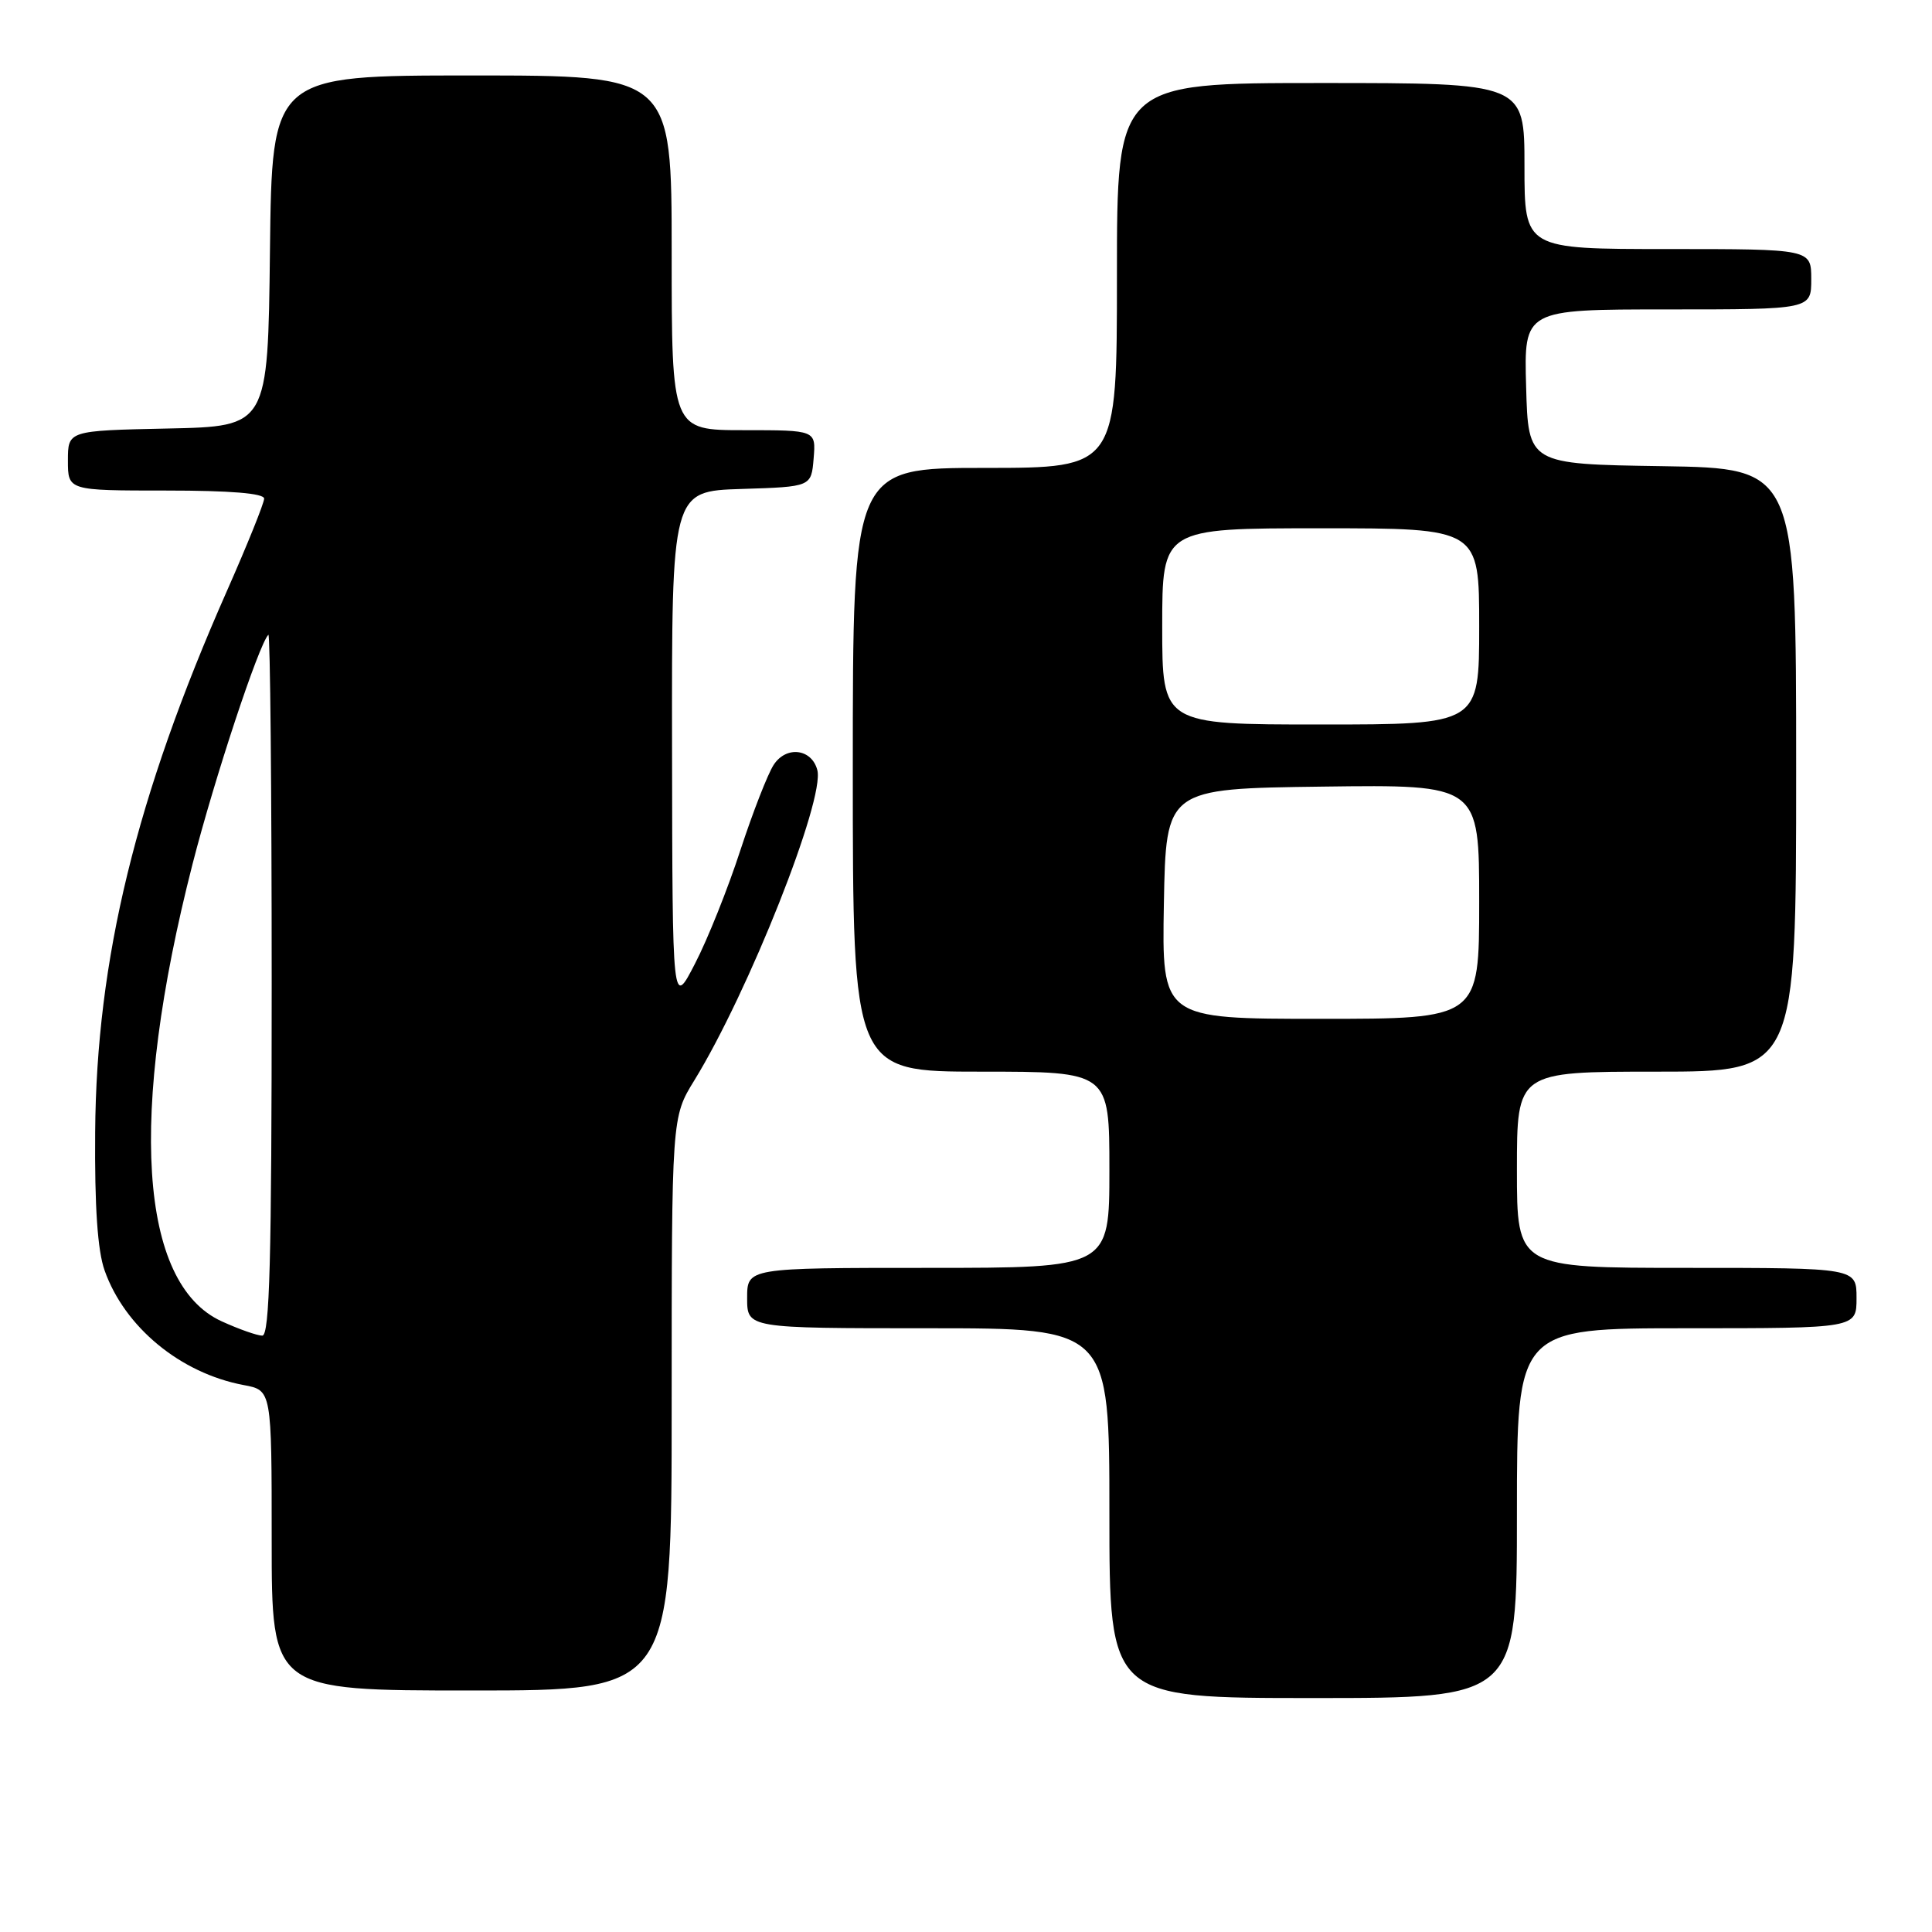 <?xml version="1.0" encoding="UTF-8" standalone="no"?>
<!DOCTYPE svg PUBLIC "-//W3C//DTD SVG 1.1//EN" "http://www.w3.org/Graphics/SVG/1.1/DTD/svg11.dtd" >
<svg xmlns="http://www.w3.org/2000/svg" xmlns:xlink="http://www.w3.org/1999/xlink" version="1.1" viewBox="0 0 256 256">
 <g >
 <path fill="currentColor"
d=" M 201.00 200.50 C 201.00 176.00 201.00 176.00 223.50 176.00 C 246.00 176.00 246.00 176.00 246.00 172.00 C 246.00 168.00 246.00 168.00 223.50 168.00 C 201.00 168.00 201.00 168.00 201.00 155.00 C 201.00 142.00 201.00 142.00 219.50 142.00 C 238.00 142.00 238.00 142.00 238.00 102.02 C 238.00 62.05 238.00 62.05 220.25 61.77 C 202.50 61.50 202.50 61.50 202.22 51.25 C 201.93 41.00 201.93 41.00 220.97 41.00 C 240.00 41.00 240.00 41.00 240.00 37.00 C 240.00 33.00 240.00 33.00 221.00 33.00 C 202.00 33.00 202.00 33.00 202.00 22.00 C 202.00 11.00 202.00 11.00 175.00 11.00 C 148.00 11.00 148.00 11.00 148.00 36.50 C 148.00 62.00 148.00 62.00 130.50 62.00 C 113.00 62.00 113.00 62.00 113.00 102.00 C 113.00 142.00 113.00 142.00 130.00 142.00 C 147.00 142.00 147.00 142.00 147.00 155.00 C 147.00 168.00 147.00 168.00 123.00 168.00 C 99.00 168.00 99.00 168.00 99.00 172.00 C 99.00 176.00 99.00 176.00 123.00 176.00 C 147.00 176.00 147.00 176.00 147.00 200.50 C 147.00 225.00 147.00 225.00 174.00 225.00 C 201.00 225.00 201.00 225.00 201.00 200.50 Z  M 89.00 186.02 C 89.00 148.03 89.00 148.03 92.00 143.16 C 99.18 131.48 109.32 105.92 108.30 102.04 C 107.56 99.20 104.18 98.79 102.52 101.34 C 101.74 102.53 99.75 107.63 98.10 112.67 C 96.46 117.72 93.76 124.47 92.10 127.67 C 89.10 133.50 89.10 133.50 89.05 99.29 C 89.00 65.08 89.00 65.08 98.25 64.79 C 107.50 64.50 107.50 64.50 107.81 60.75 C 108.12 57.00 108.12 57.00 98.56 57.00 C 89.00 57.00 89.00 57.00 89.00 33.50 C 89.00 10.00 89.00 10.00 62.52 10.00 C 36.04 10.00 36.04 10.00 35.77 33.25 C 35.50 56.50 35.50 56.50 22.25 56.78 C 9.00 57.06 9.00 57.06 9.00 61.03 C 9.00 65.00 9.00 65.00 22.00 65.00 C 30.54 65.00 35.00 65.37 35.00 66.07 C 35.00 66.65 32.78 72.17 30.06 78.32 C 18.03 105.55 12.77 127.15 12.61 150.00 C 12.53 159.90 12.93 165.72 13.86 168.34 C 16.52 175.86 23.91 181.96 32.30 183.53 C 36.00 184.22 36.00 184.22 36.00 204.11 C 36.00 224.00 36.00 224.00 62.50 224.00 C 89.00 224.00 89.00 224.00 89.00 186.02 Z  M 154.22 119.75 C 154.50 104.50 154.50 104.50 175.25 104.23 C 196.00 103.96 196.00 103.96 196.00 119.48 C 196.00 135.00 196.00 135.00 174.97 135.00 C 153.95 135.00 153.95 135.00 154.22 119.75 Z  M 154.00 83.00 C 154.00 70.00 154.00 70.00 175.00 70.00 C 196.00 70.00 196.00 70.00 196.00 83.00 C 196.00 96.00 196.00 96.00 175.00 96.00 C 154.00 96.00 154.00 96.00 154.00 83.00 Z  M 29.39 175.09 C 18.42 170.11 16.99 147.78 25.51 114.50 C 28.43 103.11 34.29 85.38 35.56 84.11 C 35.80 83.87 36.00 104.67 36.00 130.33 C 36.00 167.01 35.73 177.00 34.75 176.98 C 34.06 176.97 31.65 176.12 29.39 175.09 Z "/>
</g>
</svg>